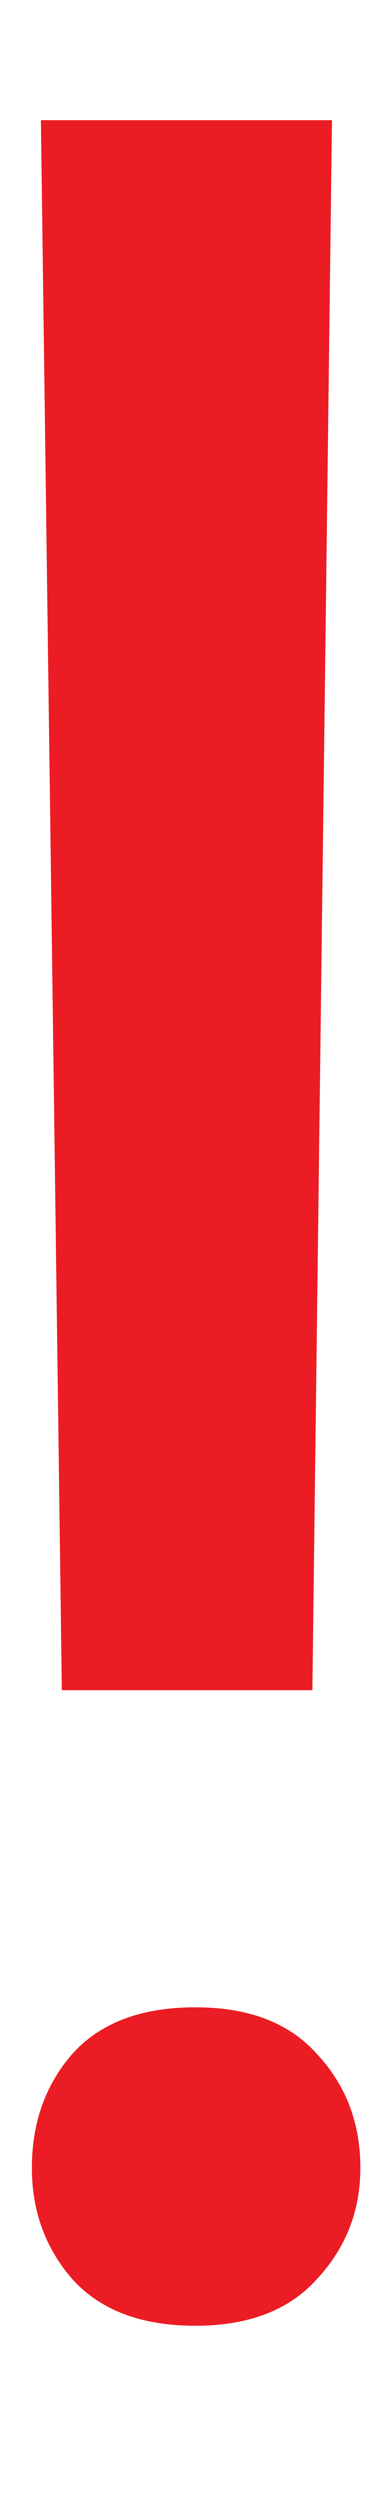 <svg width="2" height="13" viewBox="0 0 2 13" fill="none" xmlns="http://www.w3.org/2000/svg">
<path d="M1.729 0.625L1.627 8.789H0.322L0.213 0.625H1.729ZM0.166 11.273C0.166 11.039 0.236 10.841 0.377 10.68C0.523 10.518 0.736 10.438 1.018 10.438C1.294 10.438 1.505 10.518 1.65 10.68C1.801 10.841 1.877 11.039 1.877 11.273C1.877 11.497 1.801 11.69 1.65 11.852C1.505 12.013 1.294 12.094 1.018 12.094C0.736 12.094 0.523 12.013 0.377 11.852C0.236 11.69 0.166 11.497 0.166 11.273Z" fill="#EC1C24"/>
</svg>
